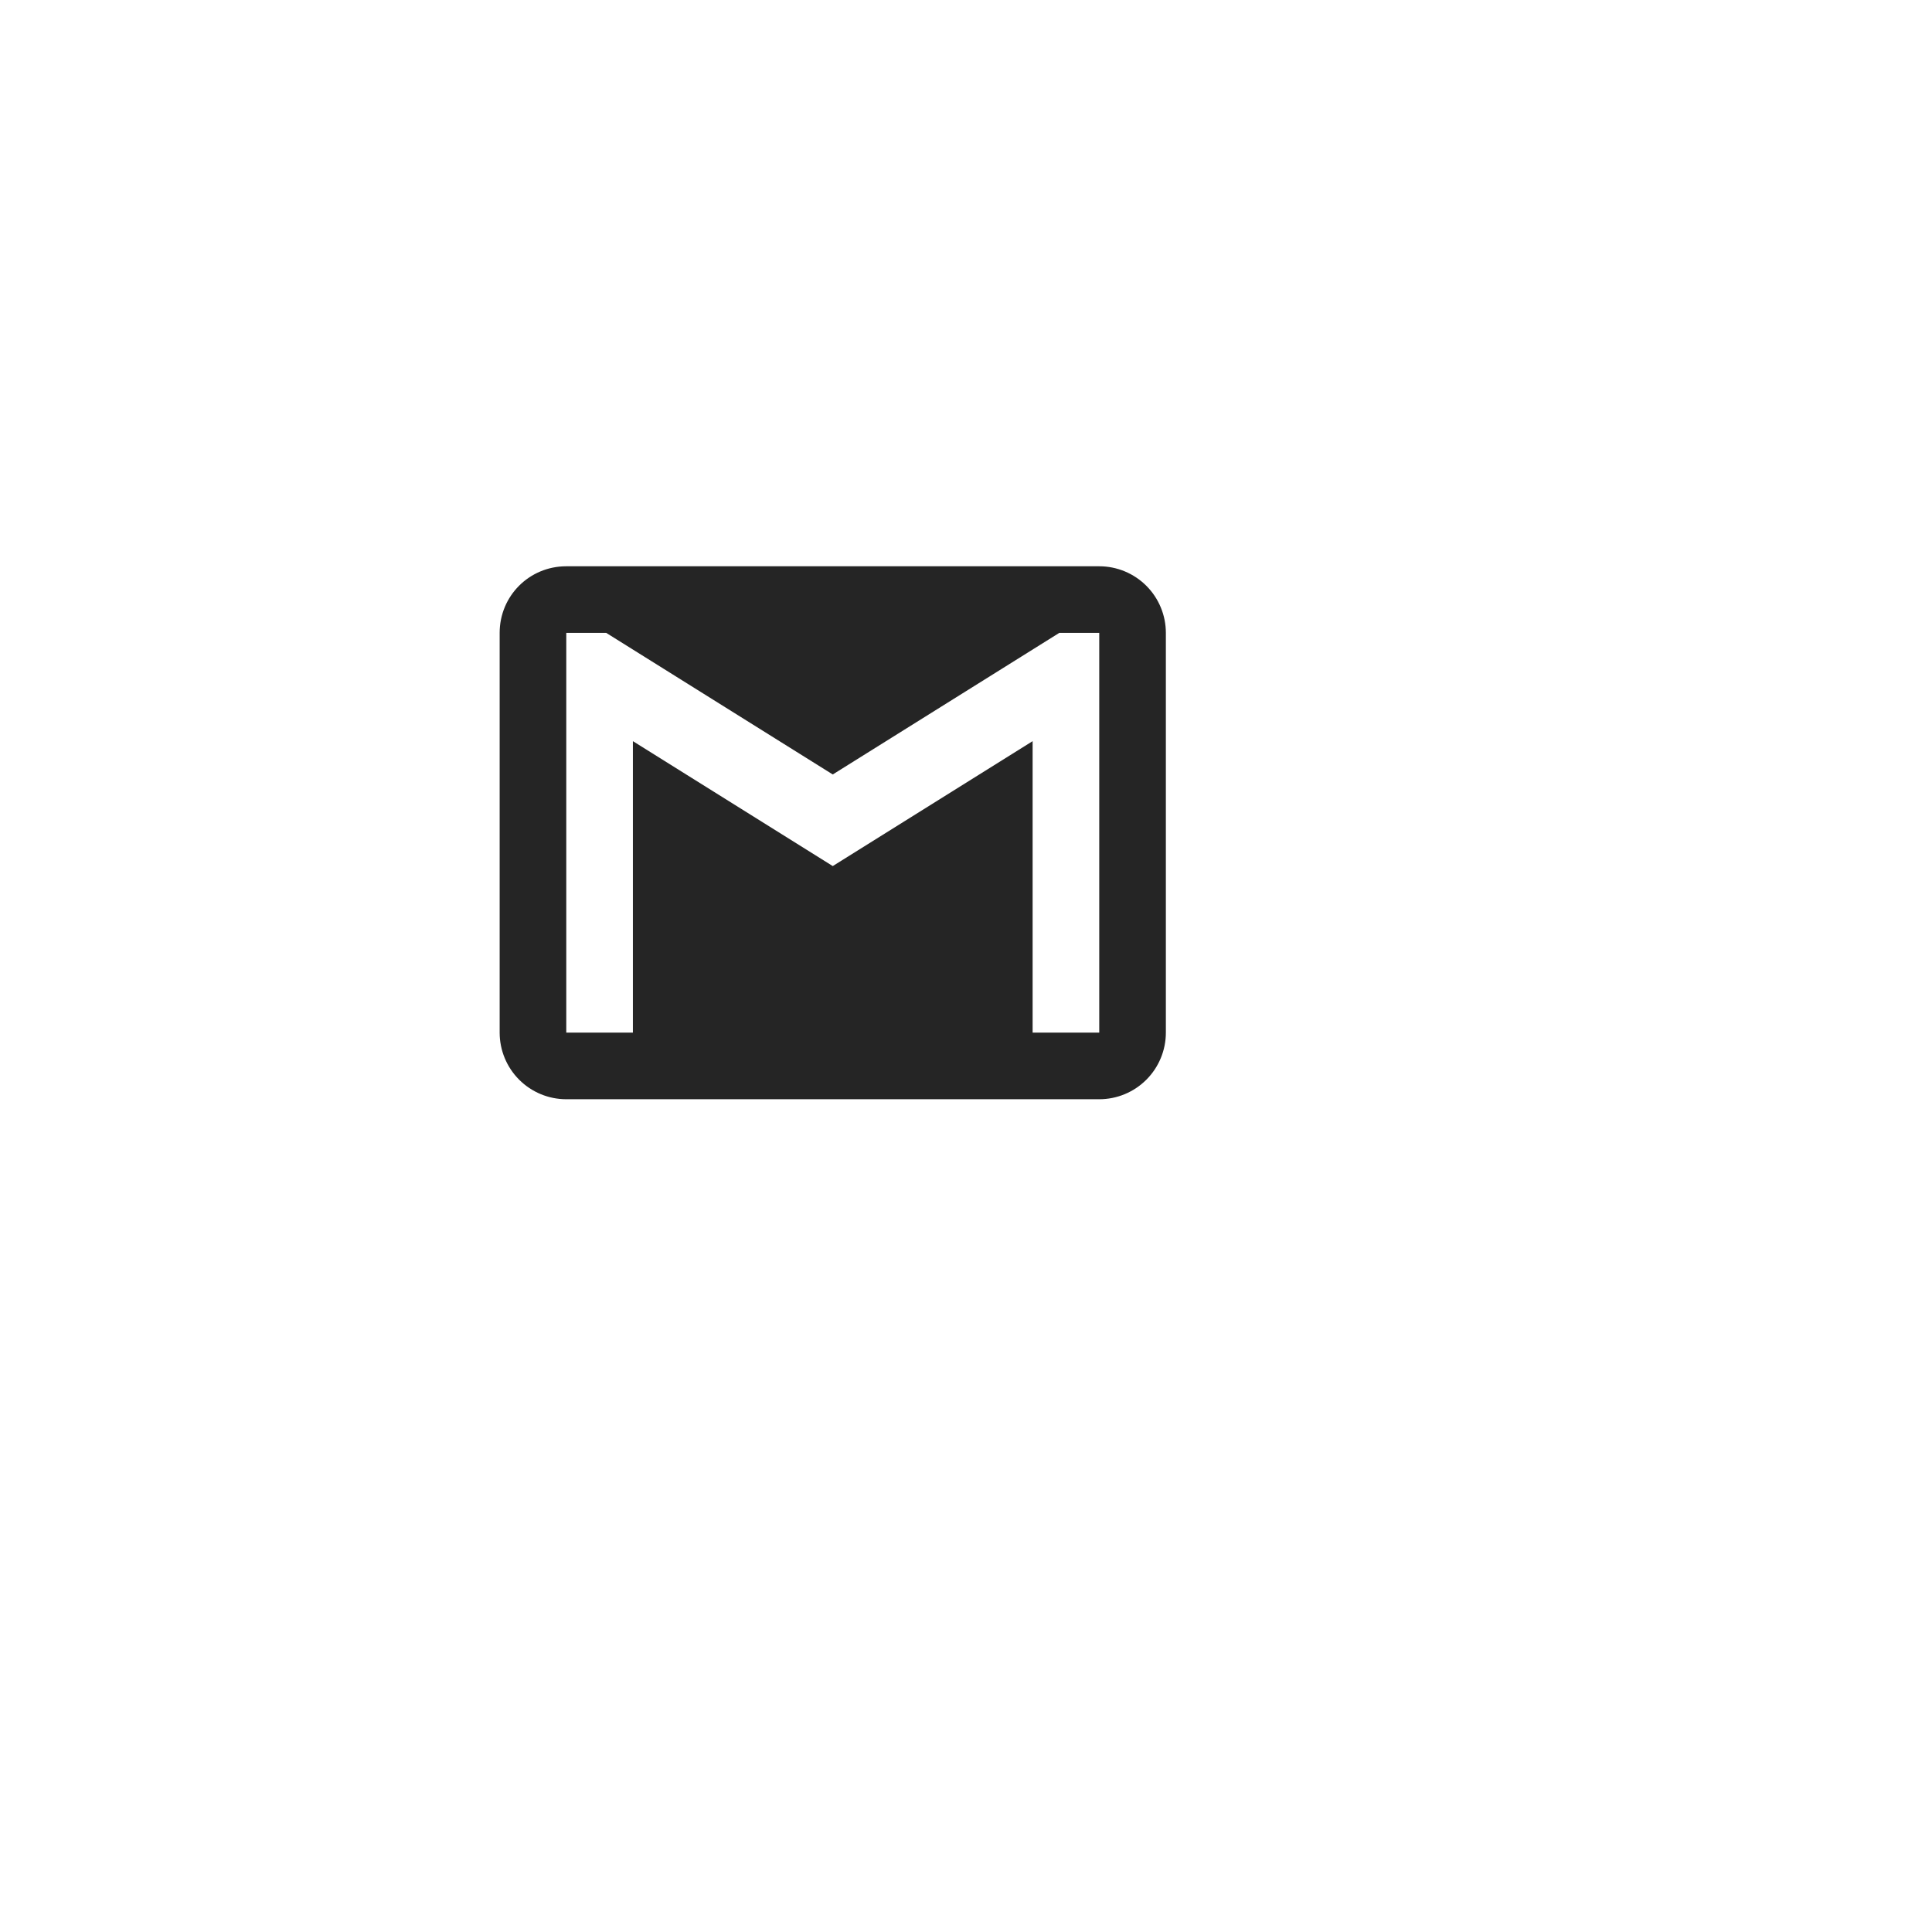 <svg width="58" height="58" viewBox="0 0 58 58" fill="none" xmlns="http://www.w3.org/2000/svg">
<g filter="url(#filter0_d)">
<circle cx="25" cy="25" r="21" fill="white"/>
</g>
<path d="M33 31H31V22.25L25 26L19 22.25V31H17V19H18.2L25 23.25L31.8 19H33V31ZM33 17H17C15.89 17 15 17.89 15 19V31C15 31.53 15.211 32.039 15.586 32.414C15.961 32.789 16.47 33 17 33H33C33.53 33 34.039 32.789 34.414 32.414C34.789 32.039 35 31.53 35 31V19C35 18.47 34.789 17.961 34.414 17.586C34.039 17.211 33.53 17 33 17Z" fill="#252525"/>
<defs>
<filter id="filter0_d" x="0" y="0" width="58" height="58" filterUnits="userSpaceOnUse" color-interpolation-filters="sRGB">
<feFlood flood-opacity="0" result="BackgroundImageFix"/>
<feColorMatrix in="SourceAlpha" type="matrix" values="0 0 0 0 0 0 0 0 0 0 0 0 0 0 0 0 0 0 127 0"/>
<feOffset dx="4" dy="4"/>
<feGaussianBlur stdDeviation="4"/>
<feColorMatrix type="matrix" values="0 0 0 0 0.271 0 0 0 0 0.267 0 0 0 0 0.267 0 0 0 0.25 0"/>
<feBlend mode="normal" in2="BackgroundImageFix" result="effect1_dropShadow"/>
<feBlend mode="normal" in="SourceGraphic" in2="effect1_dropShadow" result="shape"/>
</filter>
</defs>
</svg>
